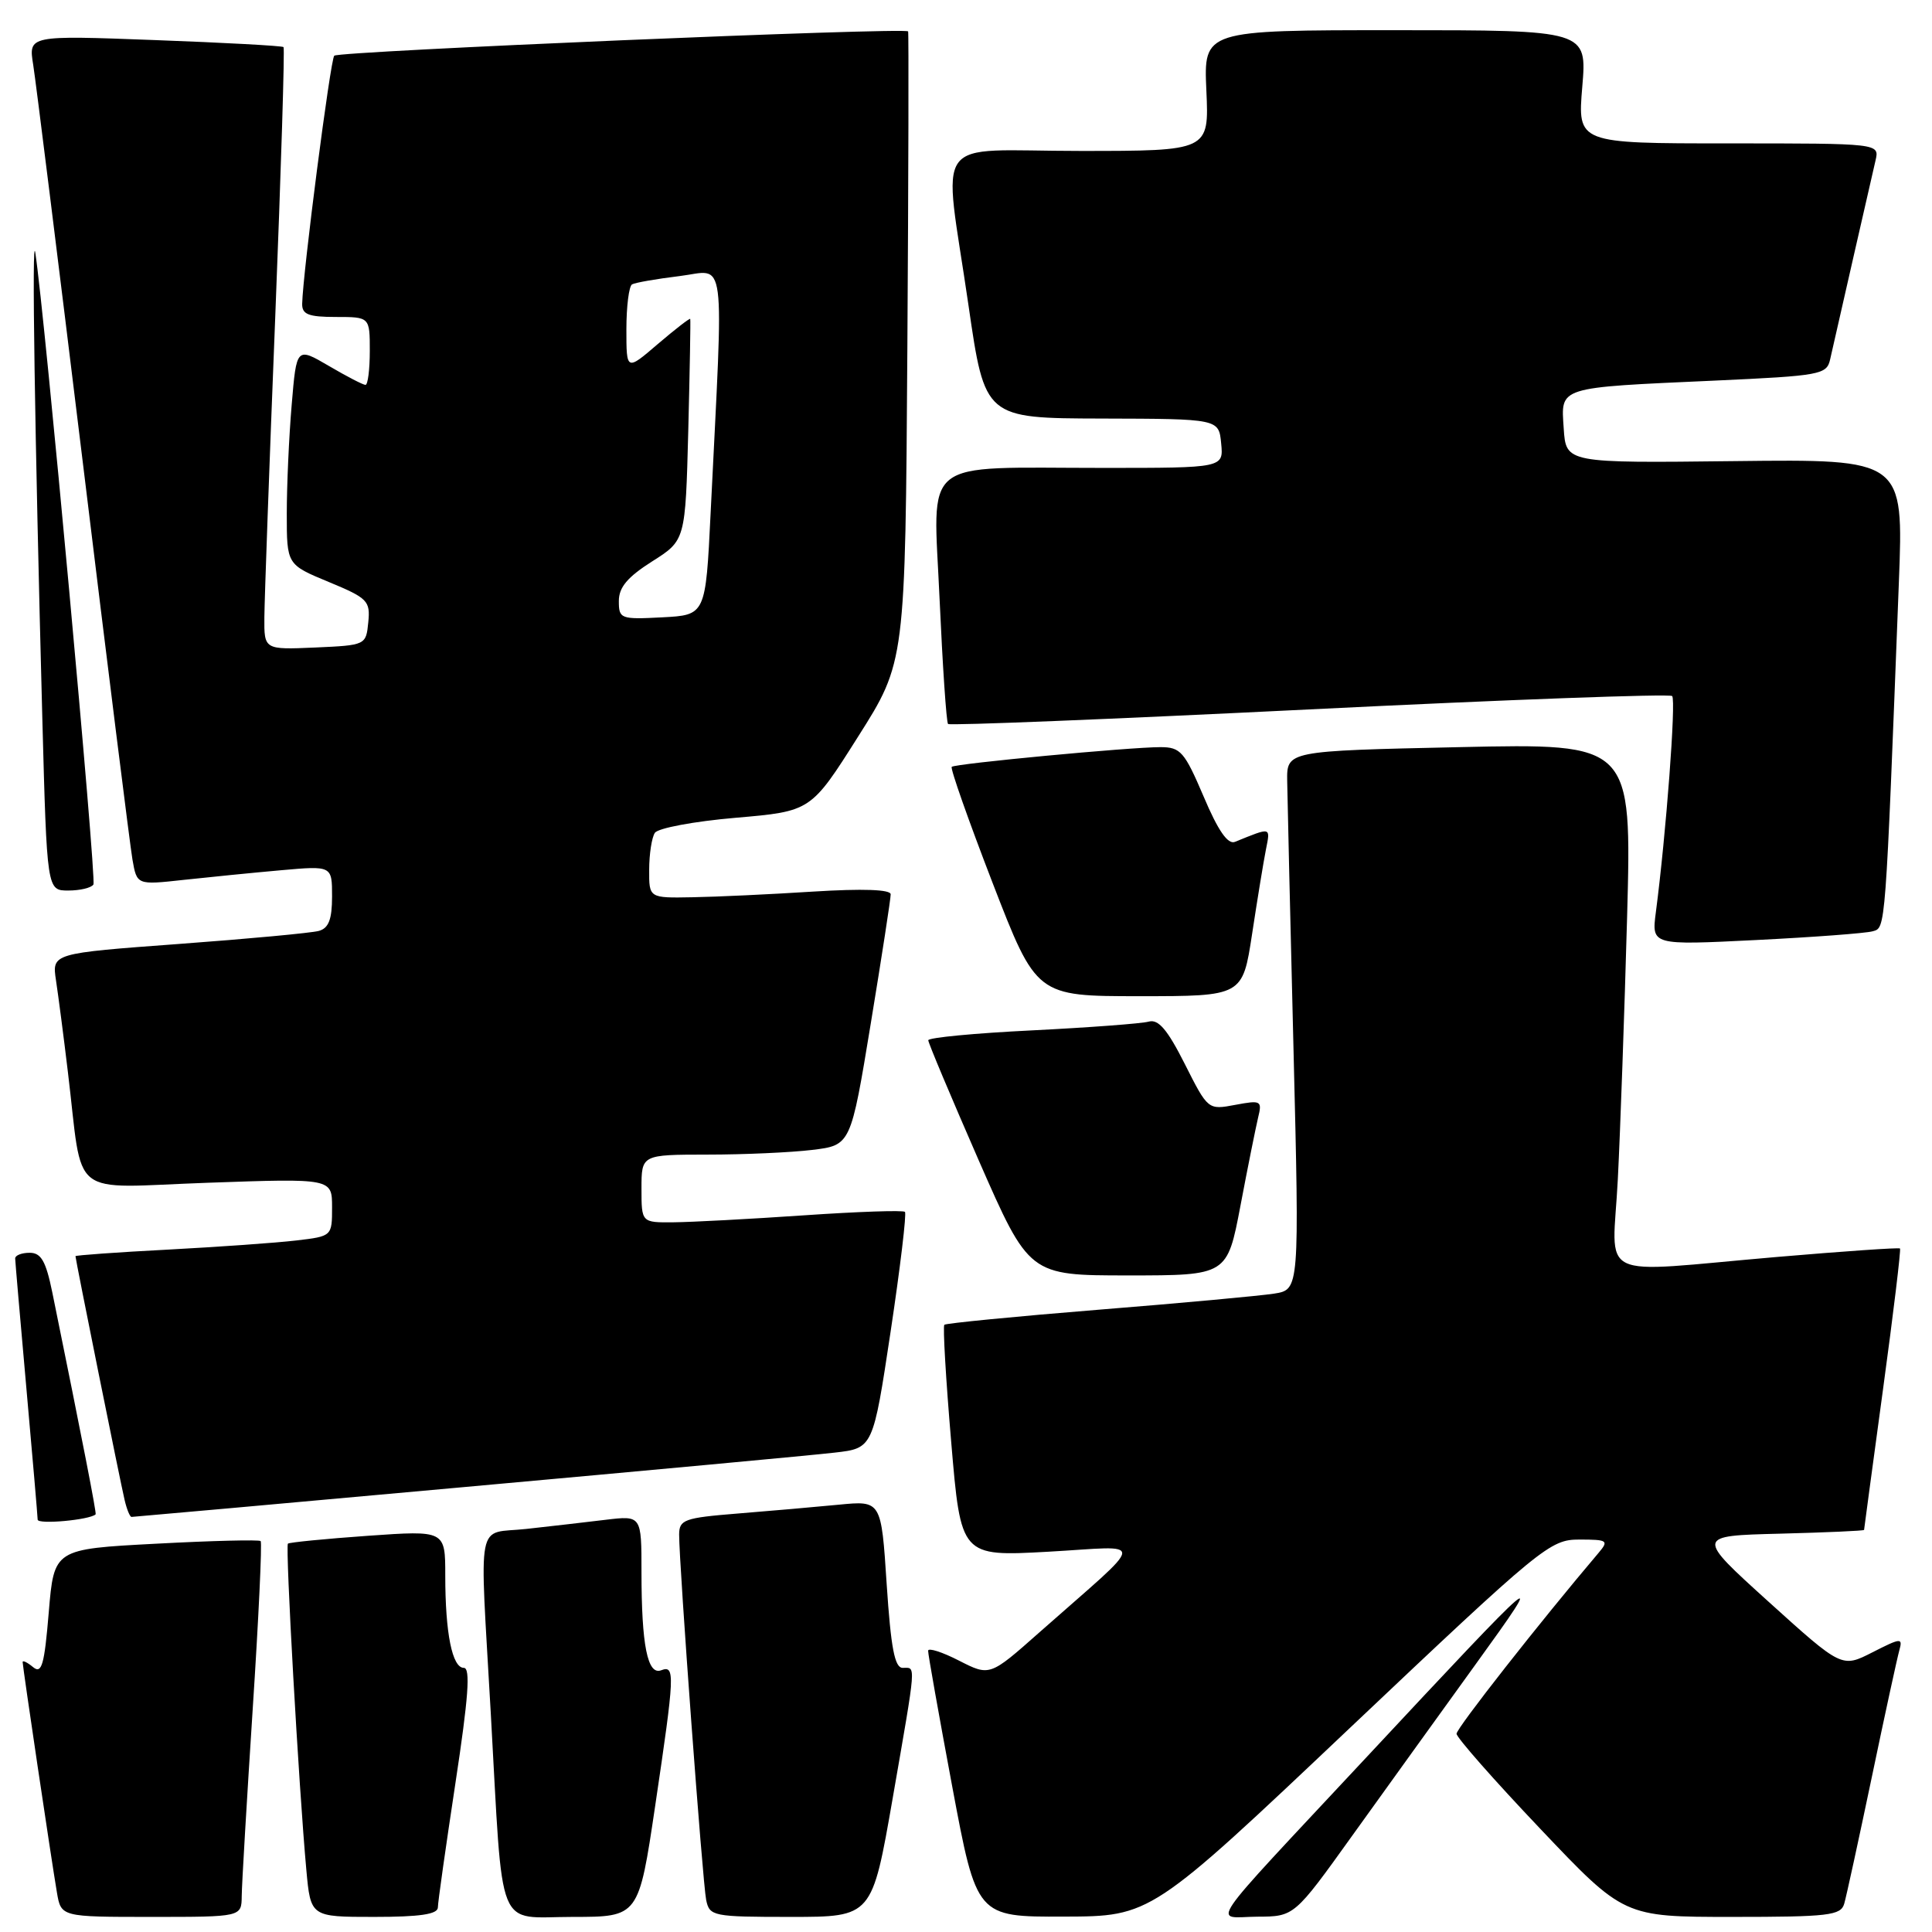 <?xml version="1.0" encoding="UTF-8" standalone="no"?>
<!DOCTYPE svg PUBLIC "-//W3C//DTD SVG 1.1//EN" "http://www.w3.org/Graphics/SVG/1.1/DTD/svg11.dtd" >
<svg xmlns="http://www.w3.org/2000/svg" xmlns:xlink="http://www.w3.org/1999/xlink" version="1.1" viewBox="0 0 256 256">
 <g >
 <path fill="currentColor"
d=" M 32.03 251.25 C 32.04 249.74 32.70 238.62 33.48 226.54 C 34.27 214.46 34.74 204.41 34.54 204.20 C 34.33 204.00 28.09 204.15 20.66 204.55 C 7.16 205.26 7.16 205.26 6.46 213.65 C 5.88 220.63 5.53 221.85 4.38 220.90 C 3.62 220.27 3.00 219.97 3.00 220.23 C 3.00 220.84 6.80 246.40 7.54 250.75 C 8.09 254.00 8.09 254.00 20.05 254.00 C 32.00 254.00 32.00 254.00 32.03 251.25 Z  M 58.02 252.75 C 58.02 252.06 59.08 244.64 60.35 236.25 C 62.07 224.94 62.36 221.00 61.46 221.00 C 59.92 221.00 59.00 216.41 59.00 208.77 C 59.00 202.78 59.00 202.78 48.75 203.50 C 43.11 203.90 38.34 204.37 38.15 204.54 C 37.79 204.87 39.59 236.82 40.59 247.75 C 41.16 254.00 41.16 254.00 49.58 254.00 C 55.64 254.00 58.00 253.65 58.02 252.75 Z  M 86.82 239.25 C 89.41 221.81 89.47 220.61 87.61 221.32 C 85.80 222.01 85.00 218.00 85.00 208.28 C 85.00 200.81 85.00 200.81 80.25 201.38 C 77.64 201.70 72.91 202.24 69.75 202.59 C 62.99 203.34 63.54 200.49 65.03 227.00 C 66.70 256.68 65.62 254.00 75.88 254.00 C 84.63 254.00 84.63 254.00 86.82 239.25 Z  M 118.29 238.25 C 121.47 219.93 121.39 221.00 119.61 221.00 C 118.55 221.00 118.05 218.37 117.49 209.92 C 116.77 198.83 116.77 198.83 111.14 199.38 C 108.04 199.68 102.01 200.21 97.75 200.55 C 90.67 201.12 90.00 201.36 89.99 203.34 C 89.98 207.26 93.10 249.45 93.57 251.75 C 94.02 253.91 94.44 254.00 104.80 254.00 C 115.55 254.00 115.55 254.00 118.29 238.25 Z  M 178.87 228.96 C 204.36 204.84 205.38 204.00 209.28 204.00 C 213.02 204.00 213.20 204.13 211.83 205.75 C 204.07 214.89 193.00 228.99 193.00 229.73 C 193.00 230.23 197.99 235.90 204.09 242.32 C 215.17 254.00 215.17 254.00 229.52 254.00 C 242.32 254.00 243.92 253.81 244.37 252.25 C 244.65 251.29 246.29 243.75 248.02 235.50 C 249.74 227.25 251.39 219.68 251.67 218.68 C 252.14 216.99 251.90 217.01 248.11 218.94 C 244.05 221.01 244.05 221.01 234.37 212.26 C 224.69 203.50 224.69 203.50 235.84 203.22 C 241.98 203.06 247.00 202.84 247.00 202.72 C 247.01 202.60 248.13 194.22 249.51 184.09 C 250.89 173.97 251.90 165.57 251.76 165.43 C 251.62 165.29 244.30 165.80 235.50 166.55 C 210.94 168.66 213.68 169.99 214.37 156.25 C 214.70 149.79 215.25 134.15 215.60 121.50 C 216.22 98.50 216.22 98.50 193.36 99.00 C 170.50 99.50 170.50 99.50 170.56 103.50 C 170.59 105.70 170.97 121.76 171.40 139.19 C 172.18 170.88 172.18 170.88 168.84 171.41 C 167.00 171.70 156.50 172.67 145.50 173.55 C 134.50 174.44 125.33 175.34 125.13 175.54 C 124.92 175.74 125.33 182.74 126.04 191.08 C 127.32 206.25 127.32 206.25 138.91 205.61 C 152.07 204.88 152.23 203.47 137.71 216.31 C 131.15 222.12 131.15 222.12 127.07 220.04 C 124.83 218.89 122.99 218.31 122.98 218.73 C 122.96 219.15 124.41 227.26 126.18 236.75 C 129.41 254.00 129.41 254.00 140.96 253.96 C 152.50 253.93 152.50 253.93 178.87 228.96 Z  M 179.19 243.22 C 183.42 237.33 190.78 227.10 195.55 220.50 C 205.26 207.07 204.51 207.71 180.91 233.01 C 159.13 256.35 160.73 254.01 166.60 253.97 C 171.50 253.95 171.50 253.95 179.19 243.22 Z  M 12.67 200.66 C 12.81 200.52 10.97 191.07 6.93 171.25 C 6.08 167.10 5.45 166.00 3.93 166.00 C 2.87 166.00 2.01 166.34 2.01 166.75 C 2.02 167.16 2.69 174.93 3.50 184.00 C 4.31 193.07 4.98 200.89 4.99 201.36 C 5.00 202.03 11.90 201.40 12.67 200.66 Z  M 61.66 197.03 C 85.77 194.85 107.79 192.81 110.59 192.48 C 115.68 191.90 115.68 191.90 118.01 176.45 C 119.29 167.95 120.14 160.81 119.91 160.58 C 119.67 160.34 113.64 160.55 106.49 161.04 C 99.35 161.53 91.59 161.94 89.25 161.96 C 85.00 162.00 85.00 162.00 85.00 157.50 C 85.00 153.00 85.00 153.00 93.75 152.99 C 98.56 152.99 104.80 152.71 107.62 152.37 C 112.73 151.75 112.73 151.75 115.38 135.63 C 116.84 126.76 118.03 119.05 118.02 118.50 C 118.01 117.86 114.34 117.73 107.75 118.14 C 102.11 118.50 94.91 118.84 91.75 118.89 C 86.00 119.00 86.00 119.00 86.02 115.25 C 86.02 113.19 86.36 110.98 86.77 110.36 C 87.17 109.73 91.99 108.83 97.48 108.36 C 107.45 107.50 107.45 107.50 113.70 97.61 C 119.96 87.73 119.96 87.73 120.23 46.11 C 120.38 23.23 120.42 4.35 120.33 4.16 C 120.04 3.60 44.89 6.78 44.29 7.38 C 43.78 7.89 40.13 36.14 40.04 40.25 C 40.01 41.66 40.87 42.00 44.50 42.00 C 49.00 42.00 49.00 42.00 49.00 46.50 C 49.00 48.98 48.74 51.00 48.43 51.00 C 48.11 51.00 45.93 49.87 43.58 48.49 C 39.29 45.98 39.29 45.98 38.65 53.64 C 38.29 57.85 38.00 64.34 38.00 68.06 C 38.00 74.81 38.00 74.81 43.55 77.11 C 48.72 79.25 49.08 79.62 48.80 82.45 C 48.50 85.48 48.47 85.50 41.75 85.80 C 35.00 86.09 35.00 86.09 35.03 81.80 C 35.05 79.43 35.69 61.53 36.47 42.02 C 37.24 22.51 37.74 6.41 37.57 6.24 C 37.41 6.07 29.73 5.65 20.52 5.31 C 3.77 4.68 3.77 4.68 4.40 8.59 C 4.74 10.74 7.71 34.55 11.00 61.50 C 14.28 88.45 17.23 112.02 17.55 113.89 C 18.14 117.27 18.14 117.27 24.32 116.59 C 27.72 116.22 33.54 115.64 37.25 115.31 C 44.00 114.71 44.00 114.71 44.00 118.79 C 44.00 121.82 43.55 122.99 42.25 123.35 C 41.29 123.62 32.93 124.40 23.69 125.08 C 6.88 126.32 6.88 126.32 7.42 129.91 C 7.72 131.88 8.43 137.32 8.99 142.00 C 11.07 159.16 8.83 157.38 27.57 156.72 C 44.00 156.14 44.00 156.14 44.00 159.97 C 44.00 163.81 43.99 163.81 39.25 164.37 C 36.64 164.68 28.99 165.22 22.25 165.58 C 15.51 165.93 10.00 166.33 10.00 166.45 C 10.00 166.86 15.95 196.40 16.51 198.75 C 16.80 199.99 17.21 201.00 17.43 201.00 C 17.64 201.00 37.55 199.22 61.66 197.03 Z  M 164.37 159.75 C 165.33 154.66 166.39 149.43 166.70 148.11 C 167.26 145.84 167.10 145.76 163.68 146.40 C 160.07 147.08 160.06 147.07 156.99 140.98 C 154.69 136.42 153.49 135.01 152.21 135.37 C 151.27 135.63 144.31 136.15 136.75 136.53 C 129.19 136.90 123.00 137.49 123.00 137.84 C 123.00 138.19 126.01 145.34 129.68 153.74 C 136.37 169.00 136.37 169.00 149.49 169.00 C 162.61 169.00 162.61 169.00 164.37 159.75 Z  M 165.91 123.75 C 166.60 119.21 167.42 114.19 167.74 112.58 C 168.34 109.54 168.50 109.58 163.64 111.55 C 162.70 111.94 161.40 110.07 159.49 105.55 C 156.95 99.60 156.43 99.00 153.76 99.00 C 149.71 99.00 126.59 101.18 126.11 101.61 C 125.89 101.80 128.33 108.71 131.52 116.98 C 137.33 132.00 137.33 132.00 150.99 132.00 C 164.65 132.00 164.65 132.00 165.91 123.75 Z  M 248.14 123.40 C 249.87 122.91 249.81 123.76 251.61 77.17 C 252.24 60.84 252.24 60.84 229.87 61.10 C 207.50 61.36 207.50 61.36 207.20 56.77 C 206.83 51.19 206.23 51.38 227.26 50.43 C 241.23 49.79 242.05 49.64 242.50 47.63 C 243.53 43.09 248.02 23.38 248.52 21.25 C 249.04 19.00 249.04 19.00 229.03 19.00 C 209.03 19.00 209.03 19.00 209.66 11.50 C 210.29 4.00 210.29 4.00 184.89 4.00 C 159.49 4.00 159.49 4.00 159.85 12.00 C 160.21 20.00 160.21 20.00 143.11 20.00 C 123.10 20.00 124.98 17.39 128.33 40.46 C 130.50 55.42 130.50 55.42 146.00 55.46 C 161.50 55.50 161.50 55.50 161.81 58.75 C 162.13 62.00 162.13 62.00 146.19 62.00 C 121.62 62.00 123.66 60.37 124.50 79.40 C 124.90 88.25 125.40 95.69 125.62 95.93 C 125.84 96.16 147.38 95.29 173.50 94.00 C 199.62 92.71 221.25 91.91 221.57 92.23 C 222.10 92.77 220.77 110.49 219.41 120.87 C 218.84 125.25 218.84 125.25 232.67 124.56 C 240.28 124.18 247.24 123.66 248.14 123.40 Z  M 12.38 117.20 C 12.81 116.49 5.91 41.44 4.68 33.50 C 4.19 30.33 4.60 57.26 5.61 95.25 C 6.22 118.00 6.22 118.00 9.05 118.00 C 10.61 118.00 12.11 117.64 12.38 117.20 Z  M 82.00 79.64 C 82.00 77.82 83.15 76.46 86.41 74.39 C 90.82 71.60 90.82 71.60 91.20 57.05 C 91.40 49.05 91.52 42.39 91.46 42.26 C 91.40 42.12 89.47 43.62 87.17 45.58 C 83.00 49.16 83.00 49.16 83.00 43.64 C 83.00 40.60 83.34 37.92 83.75 37.68 C 84.16 37.45 87.00 36.95 90.06 36.58 C 96.31 35.82 95.90 32.68 94.16 68.00 C 93.50 81.50 93.50 81.50 87.75 81.80 C 82.23 82.09 82.00 82.00 82.00 79.64 Z "/>
</g>
</svg>